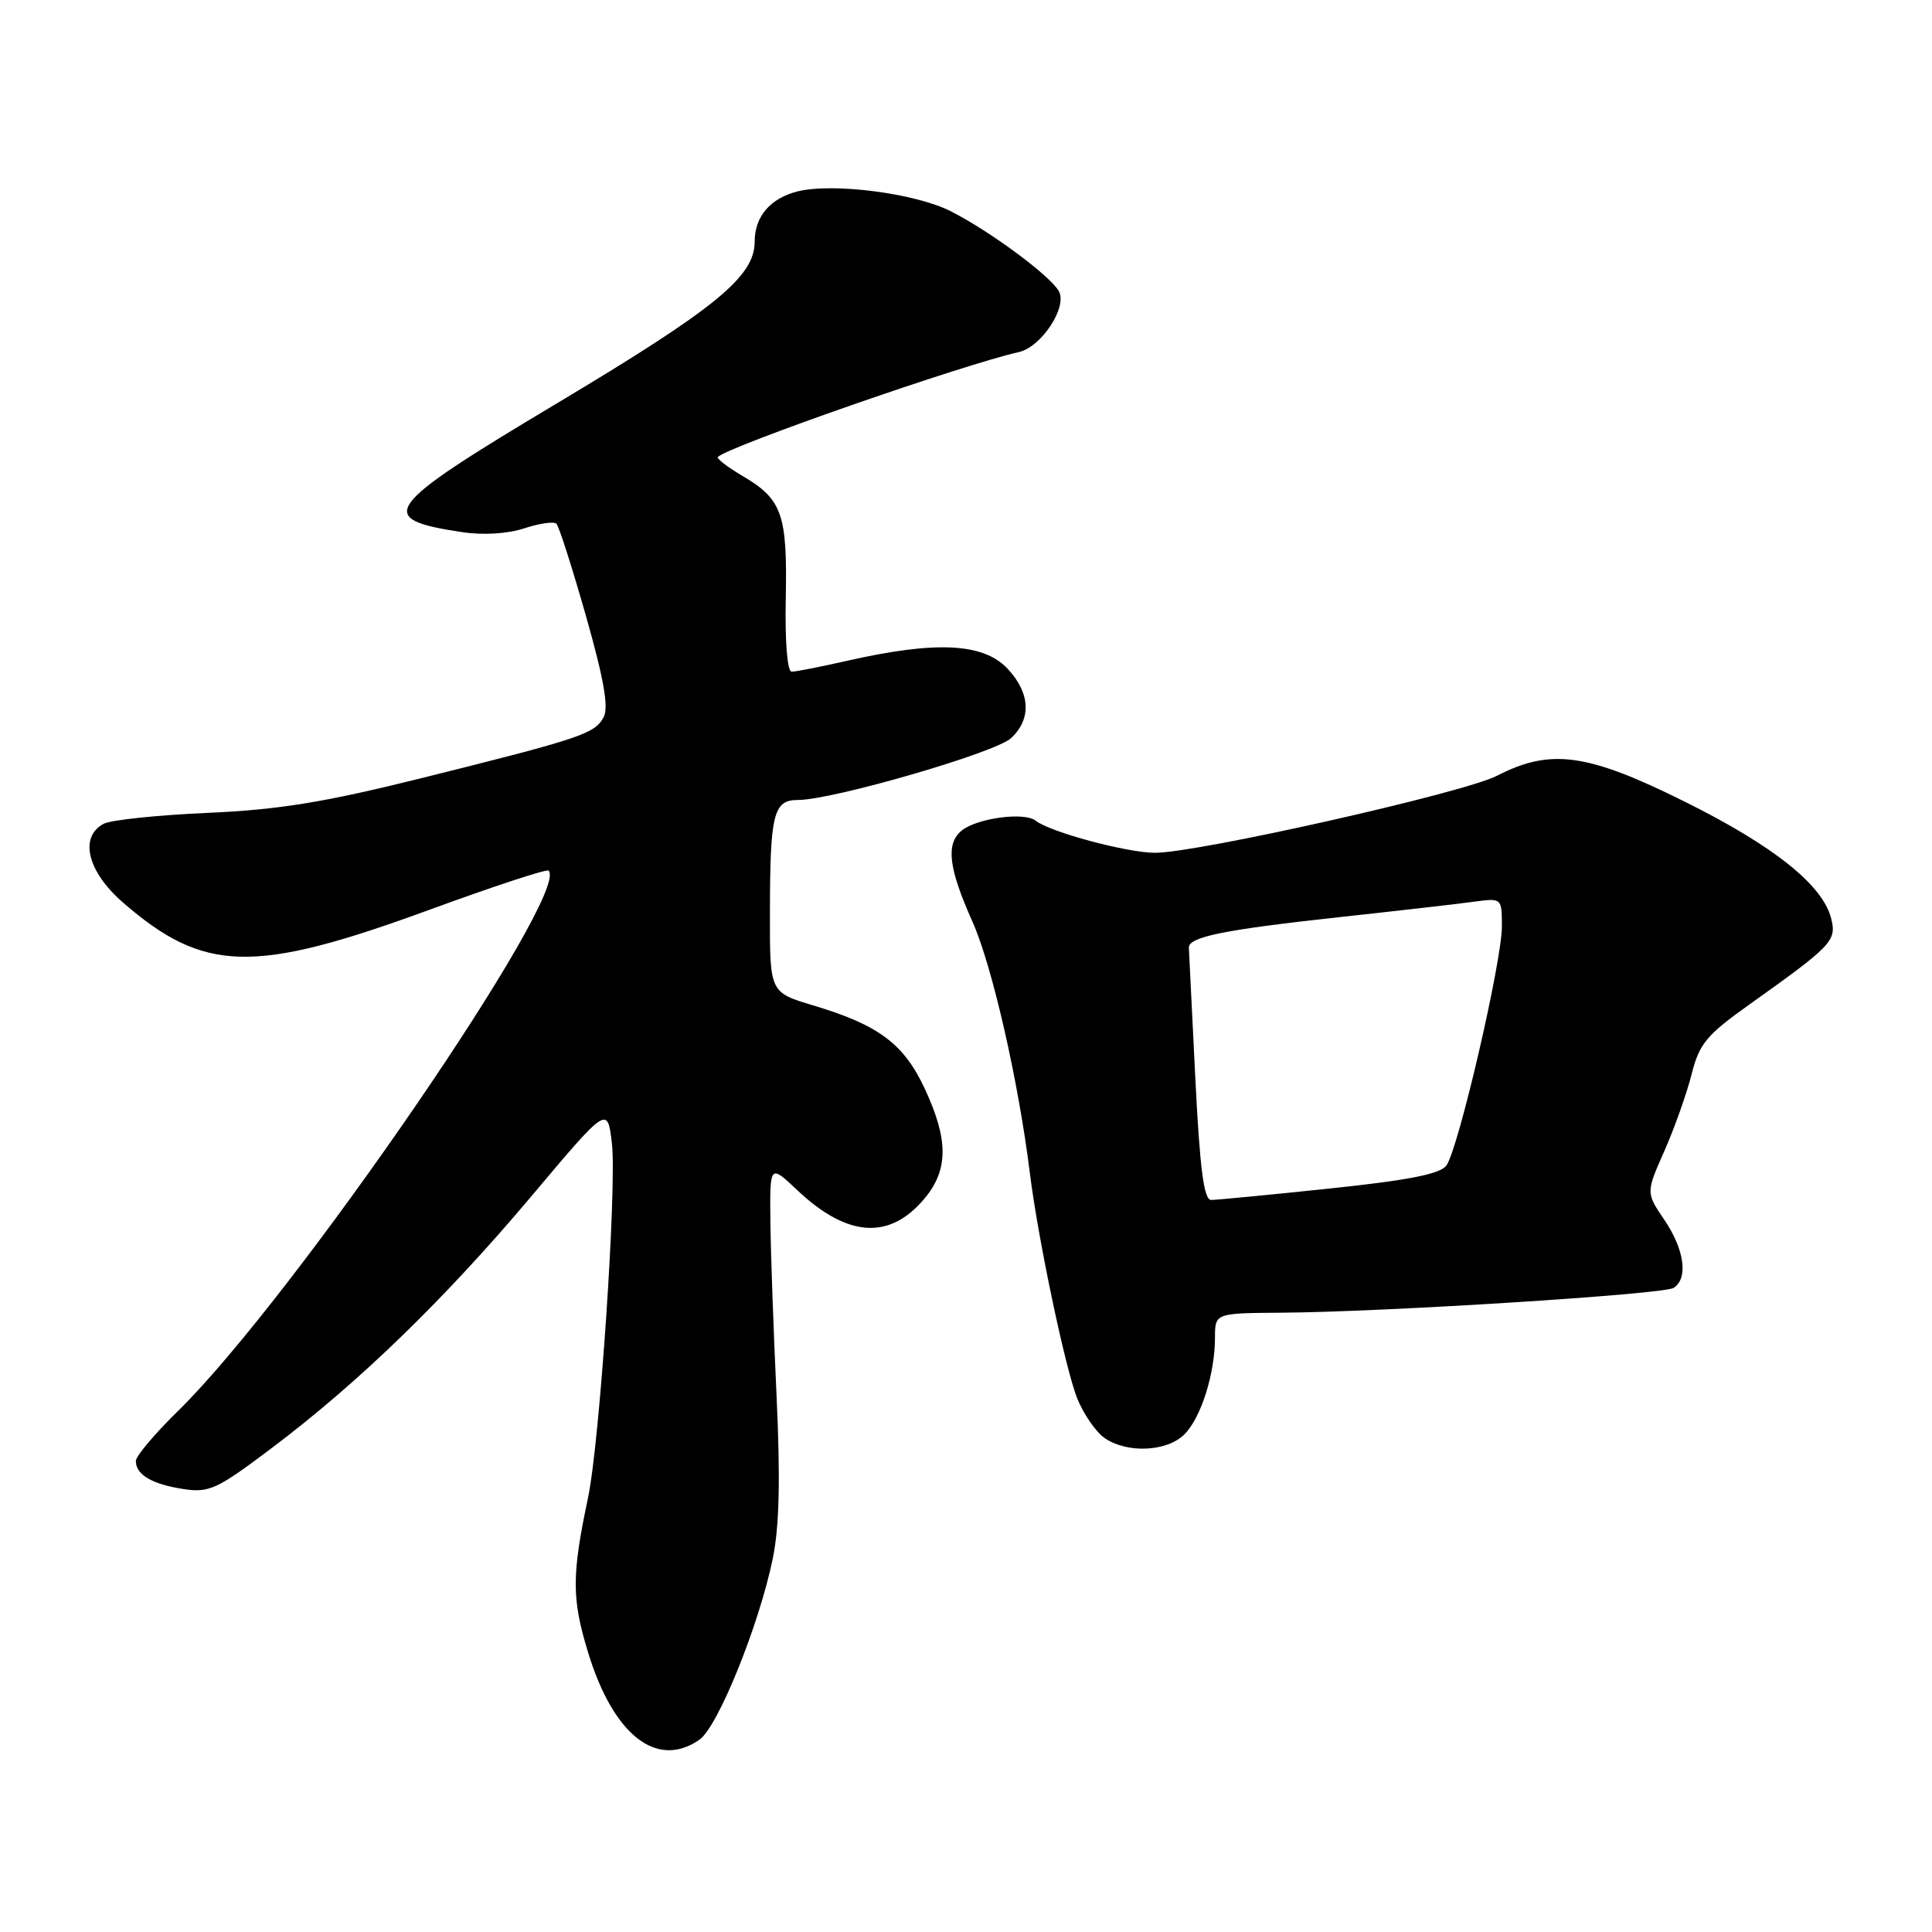 <?xml version="1.0" encoding="UTF-8" standalone="no"?>
<!DOCTYPE svg PUBLIC "-//W3C//DTD SVG 1.1//EN" "http://www.w3.org/Graphics/SVG/1.1/DTD/svg11.dtd" >
<svg xmlns="http://www.w3.org/2000/svg" xmlns:xlink="http://www.w3.org/1999/xlink" version="1.1" viewBox="0 0 256 256">
 <g >
 <path fill="currentColor"
d=" M 92.69 230.51 C 95.14 228.79 100.59 215.32 102.40 206.50 C 103.27 202.26 103.41 195.96 102.90 185.00 C 102.50 176.47 102.13 166.07 102.08 161.88 C 102.00 154.26 102.00 154.26 105.66 157.72 C 112.28 163.96 117.86 164.34 122.47 158.85 C 125.68 155.04 125.70 151.04 122.54 144.27 C 119.78 138.32 116.42 135.81 107.75 133.22 C 102.00 131.50 102.00 131.50 102.02 121.00 C 102.03 107.81 102.48 106.00 105.74 106.00 C 110.31 106.00 131.91 99.74 133.97 97.81 C 136.69 95.28 136.53 91.86 133.55 88.65 C 130.35 85.19 124.05 84.88 112.19 87.57 C 108.72 88.36 105.44 89.00 104.90 89.00 C 104.32 89.00 104.00 85.05 104.12 79.22 C 104.33 68.13 103.64 66.16 98.40 63.07 C 96.39 61.89 94.92 60.75 95.12 60.55 C 96.55 59.13 127.62 48.30 135.01 46.65 C 137.99 45.98 141.48 40.67 140.30 38.58 C 139.14 36.52 131.24 30.67 126.00 28.00 C 121.32 25.61 110.35 24.19 105.65 25.37 C 102.07 26.27 100.00 28.70 100.00 32.00 C 100.00 36.65 94.89 40.83 73.75 53.47 C 50.61 67.30 49.54 68.76 61.30 70.52 C 64.04 70.93 67.29 70.73 69.49 70.00 C 71.50 69.34 73.40 69.07 73.73 69.40 C 74.06 69.72 75.82 75.22 77.64 81.61 C 80.02 90.00 80.68 93.74 79.98 95.04 C 78.81 97.23 76.95 97.85 56.00 103.07 C 42.96 106.32 36.98 107.29 27.50 107.71 C 20.90 108.00 14.71 108.65 13.75 109.15 C 10.46 110.88 11.57 115.47 16.25 119.55 C 27.02 128.92 33.58 129.09 56.88 120.56 C 65.34 117.46 72.45 115.12 72.69 115.36 C 75.66 118.33 38.84 172.02 23.58 186.97 C 20.51 189.97 18.00 192.95 18.00 193.59 C 18.00 195.40 20.15 196.67 24.27 197.30 C 27.71 197.83 28.73 197.36 36.00 191.88 C 47.58 183.16 58.93 172.14 70.41 158.51 C 80.50 146.52 80.50 146.52 81.08 151.51 C 81.75 157.27 79.47 191.09 77.91 198.50 C 75.75 208.72 75.75 211.82 77.90 218.88 C 81.25 229.92 87.04 234.46 92.69 230.51 Z  M 156.94 190.06 C 159.14 187.86 160.99 182.03 160.99 177.25 C 161.00 174.00 161.00 174.00 169.75 173.94 C 183.43 173.85 220.36 171.51 221.75 170.66 C 223.73 169.43 223.21 165.59 220.55 161.66 C 218.09 158.04 218.09 158.04 220.53 152.53 C 221.87 149.50 223.49 144.93 224.14 142.37 C 225.16 138.30 226.10 137.16 231.79 133.11 C 242.79 125.28 243.38 124.66 242.64 121.71 C 241.53 117.27 235.05 112.10 223.25 106.23 C 210.33 99.80 205.46 99.13 198.34 102.80 C 193.99 105.05 158.68 113.00 153.06 113.00 C 149.34 113.00 139.12 110.25 137.24 108.75 C 135.75 107.55 129.42 108.41 127.41 110.07 C 125.30 111.82 125.68 115.02 128.85 122.11 C 131.47 127.98 134.95 143.24 136.47 155.50 C 137.54 164.12 141.16 181.34 142.73 185.28 C 143.56 187.35 145.19 189.72 146.34 190.53 C 149.32 192.61 154.62 192.38 156.94 190.06 Z  M 158.38 142.75 C 157.93 133.81 157.55 126.08 157.53 125.57 C 157.48 124.15 162.14 123.20 177.45 121.53 C 185.18 120.69 193.19 119.77 195.25 119.49 C 199.00 118.98 199.00 118.98 199.01 122.74 C 199.02 127.38 193.23 152.31 191.65 154.44 C 190.81 155.57 186.62 156.39 176.14 157.49 C 168.25 158.32 161.20 159.00 160.49 159.00 C 159.52 159.00 158.99 154.97 158.38 142.75 Z "/>
</g>
</svg>
